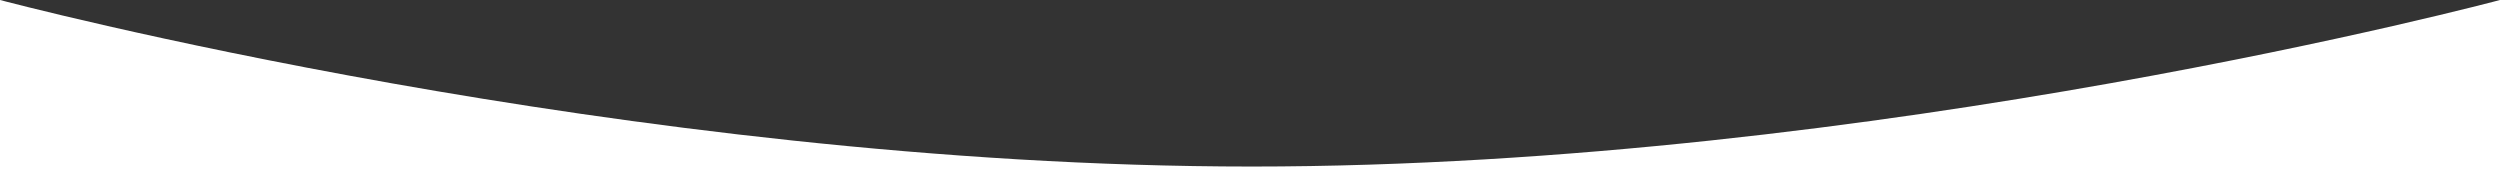 <svg xmlns="http://www.w3.org/2000/svg" width="1600" height="109" viewBox="0 0 1600 109">
  <rect x="0" y="0" width="1600" height="109" fill="#333333" stroke="none"/>
  <path id="Path_39" data-name="Path 39" d="M0,0S401.093,106.588,801.093,106.588,1600,0,1600,0V109H0Z" fill="#fff"/>
</svg>
